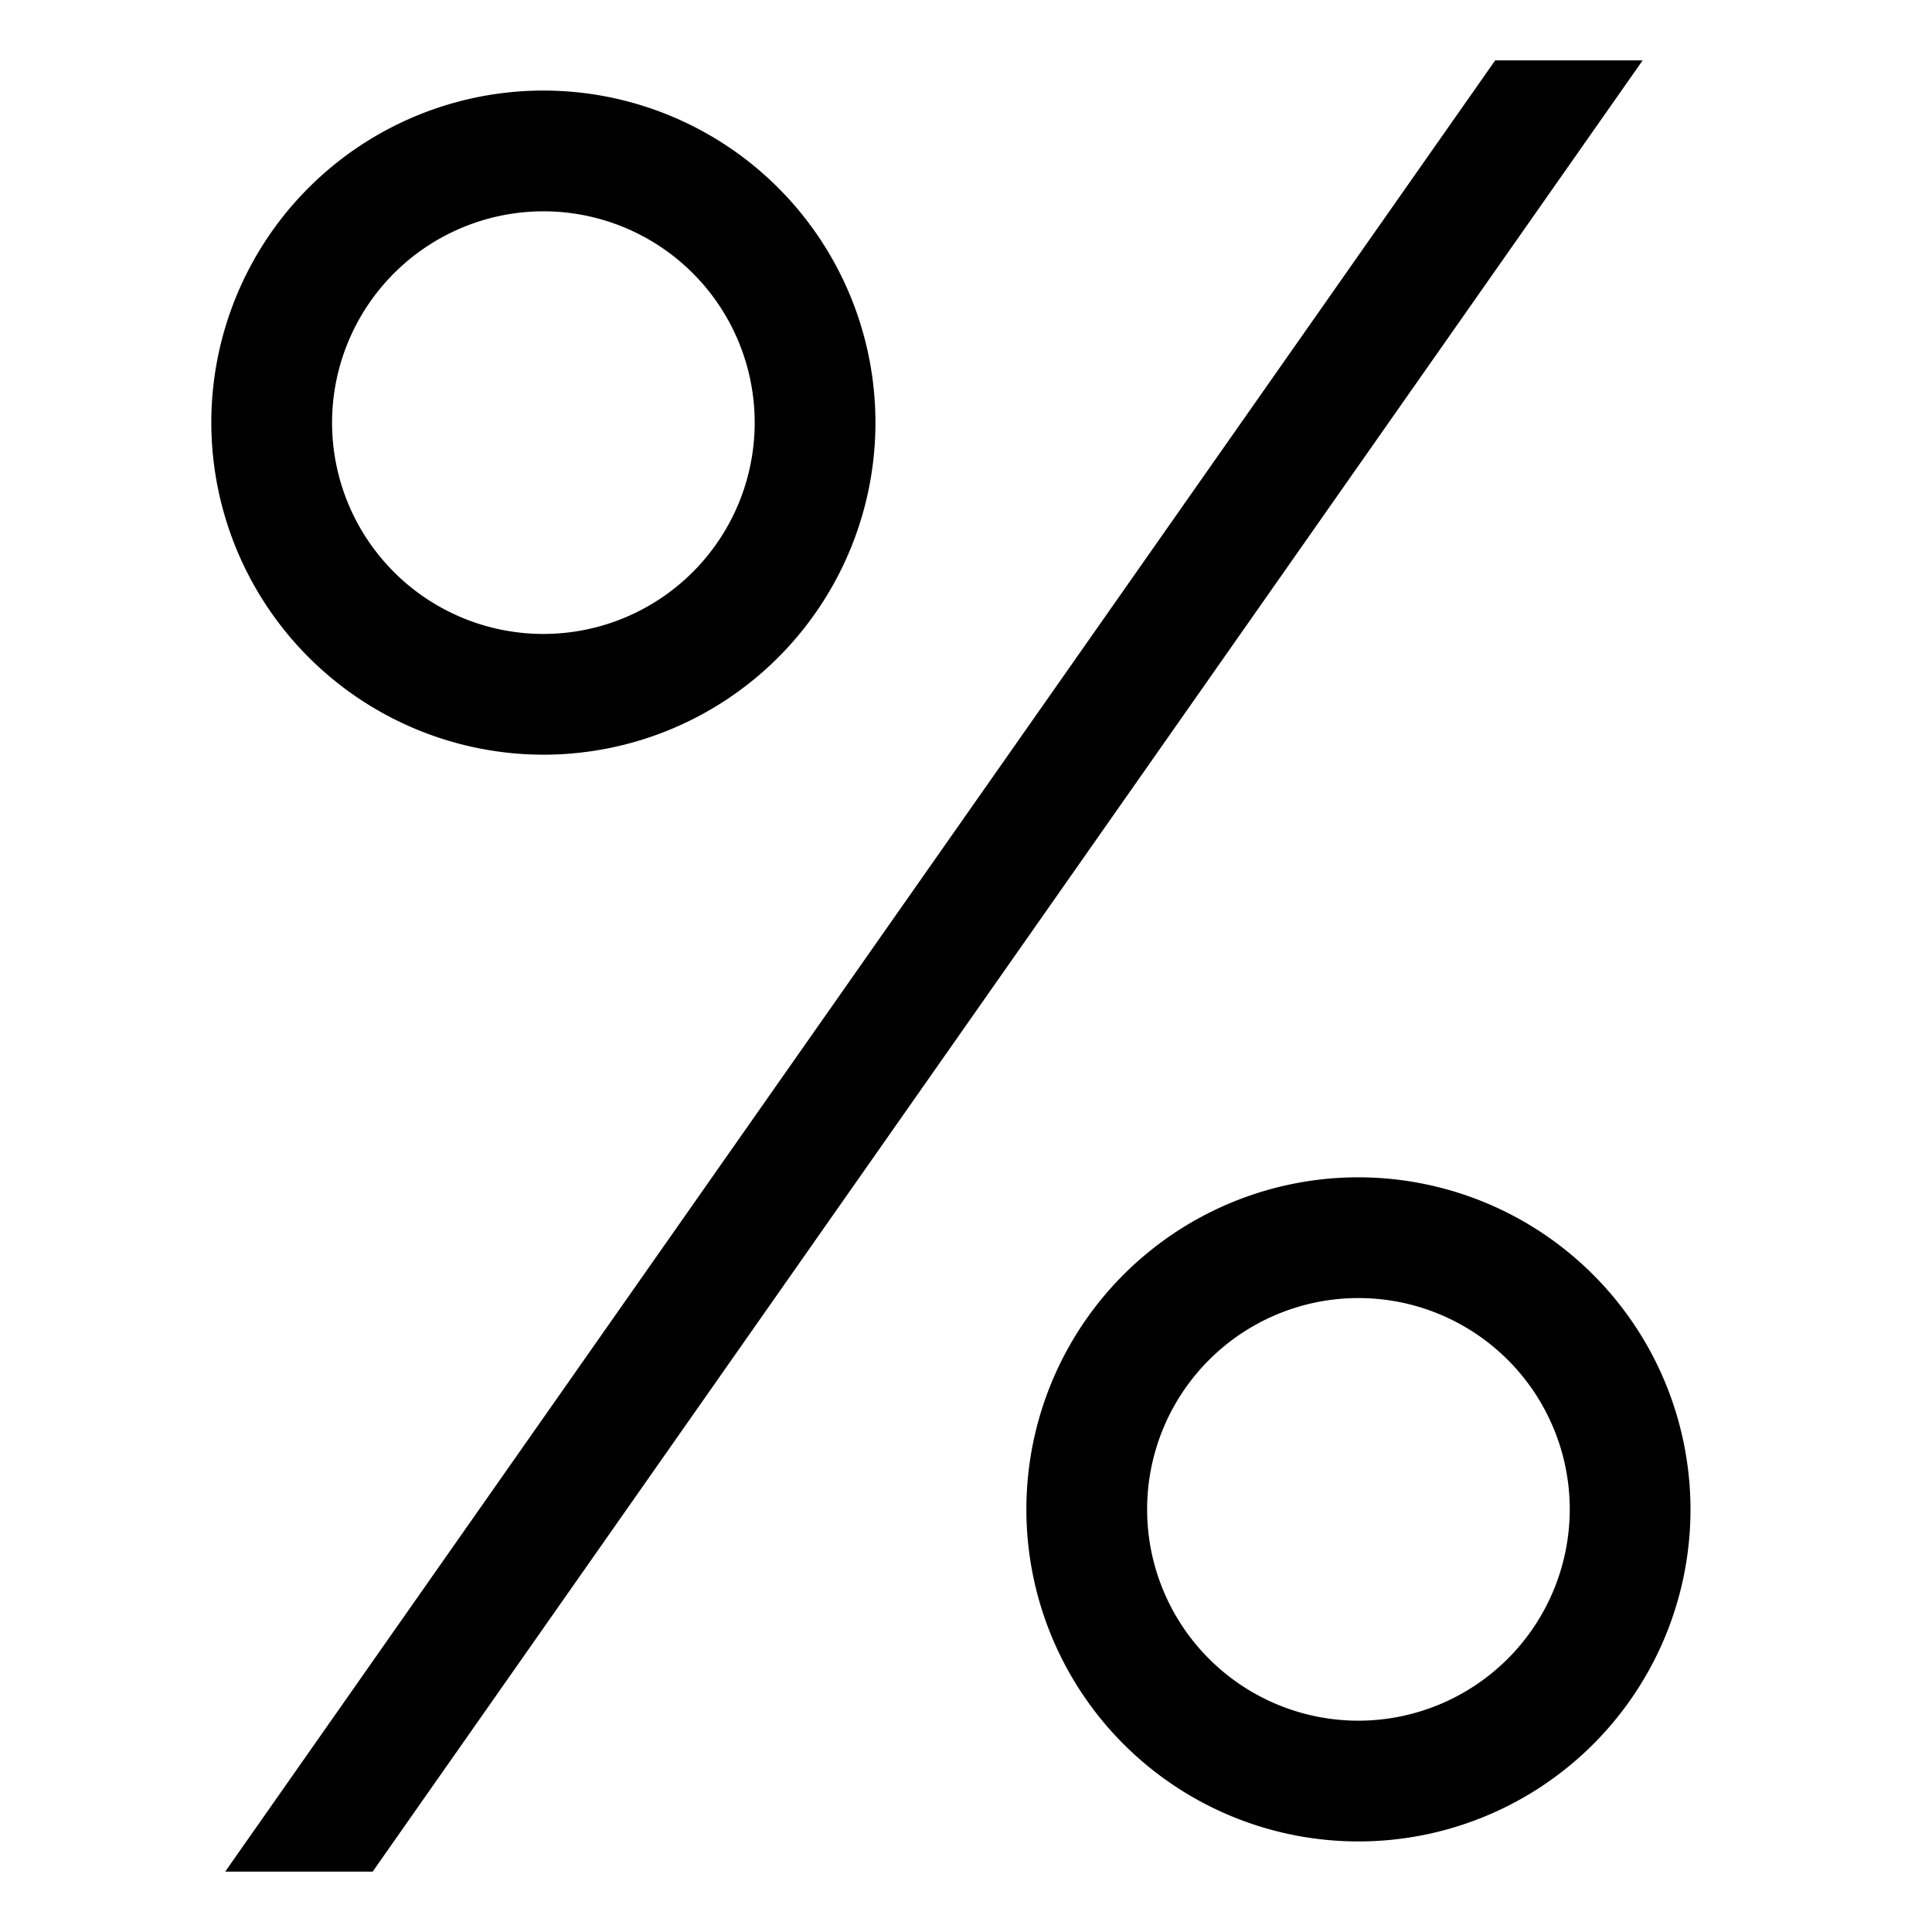 <svg xmlns="http://www.w3.org/2000/svg" id="export" viewBox="0 0 512 512">
  <defs>
    <style>
      .cls-1{fill:currentColor}
    </style>
  </defs>
  <path d="M144,200a88,88,0,1,0-88-88A88.1,88.1,0,0,0,144,200Zm0-144a56,56,0,1,1-56,56A56.063,56.063,0,0,1,144,56Z" class="cls-1"/>
  <path d="M360,312a88,88,0,1,0,88,88A88.1,88.1,0,0,0,360,312Zm0,144a56,56,0,1,1,56-56A56.063,56.063,0,0,1,360,456Z" class="cls-1"/>
  <polygon points="396.24 16 59.678 496 98.76 496 435.322 16 396.24 16" class="cls-1"/>
</svg>
